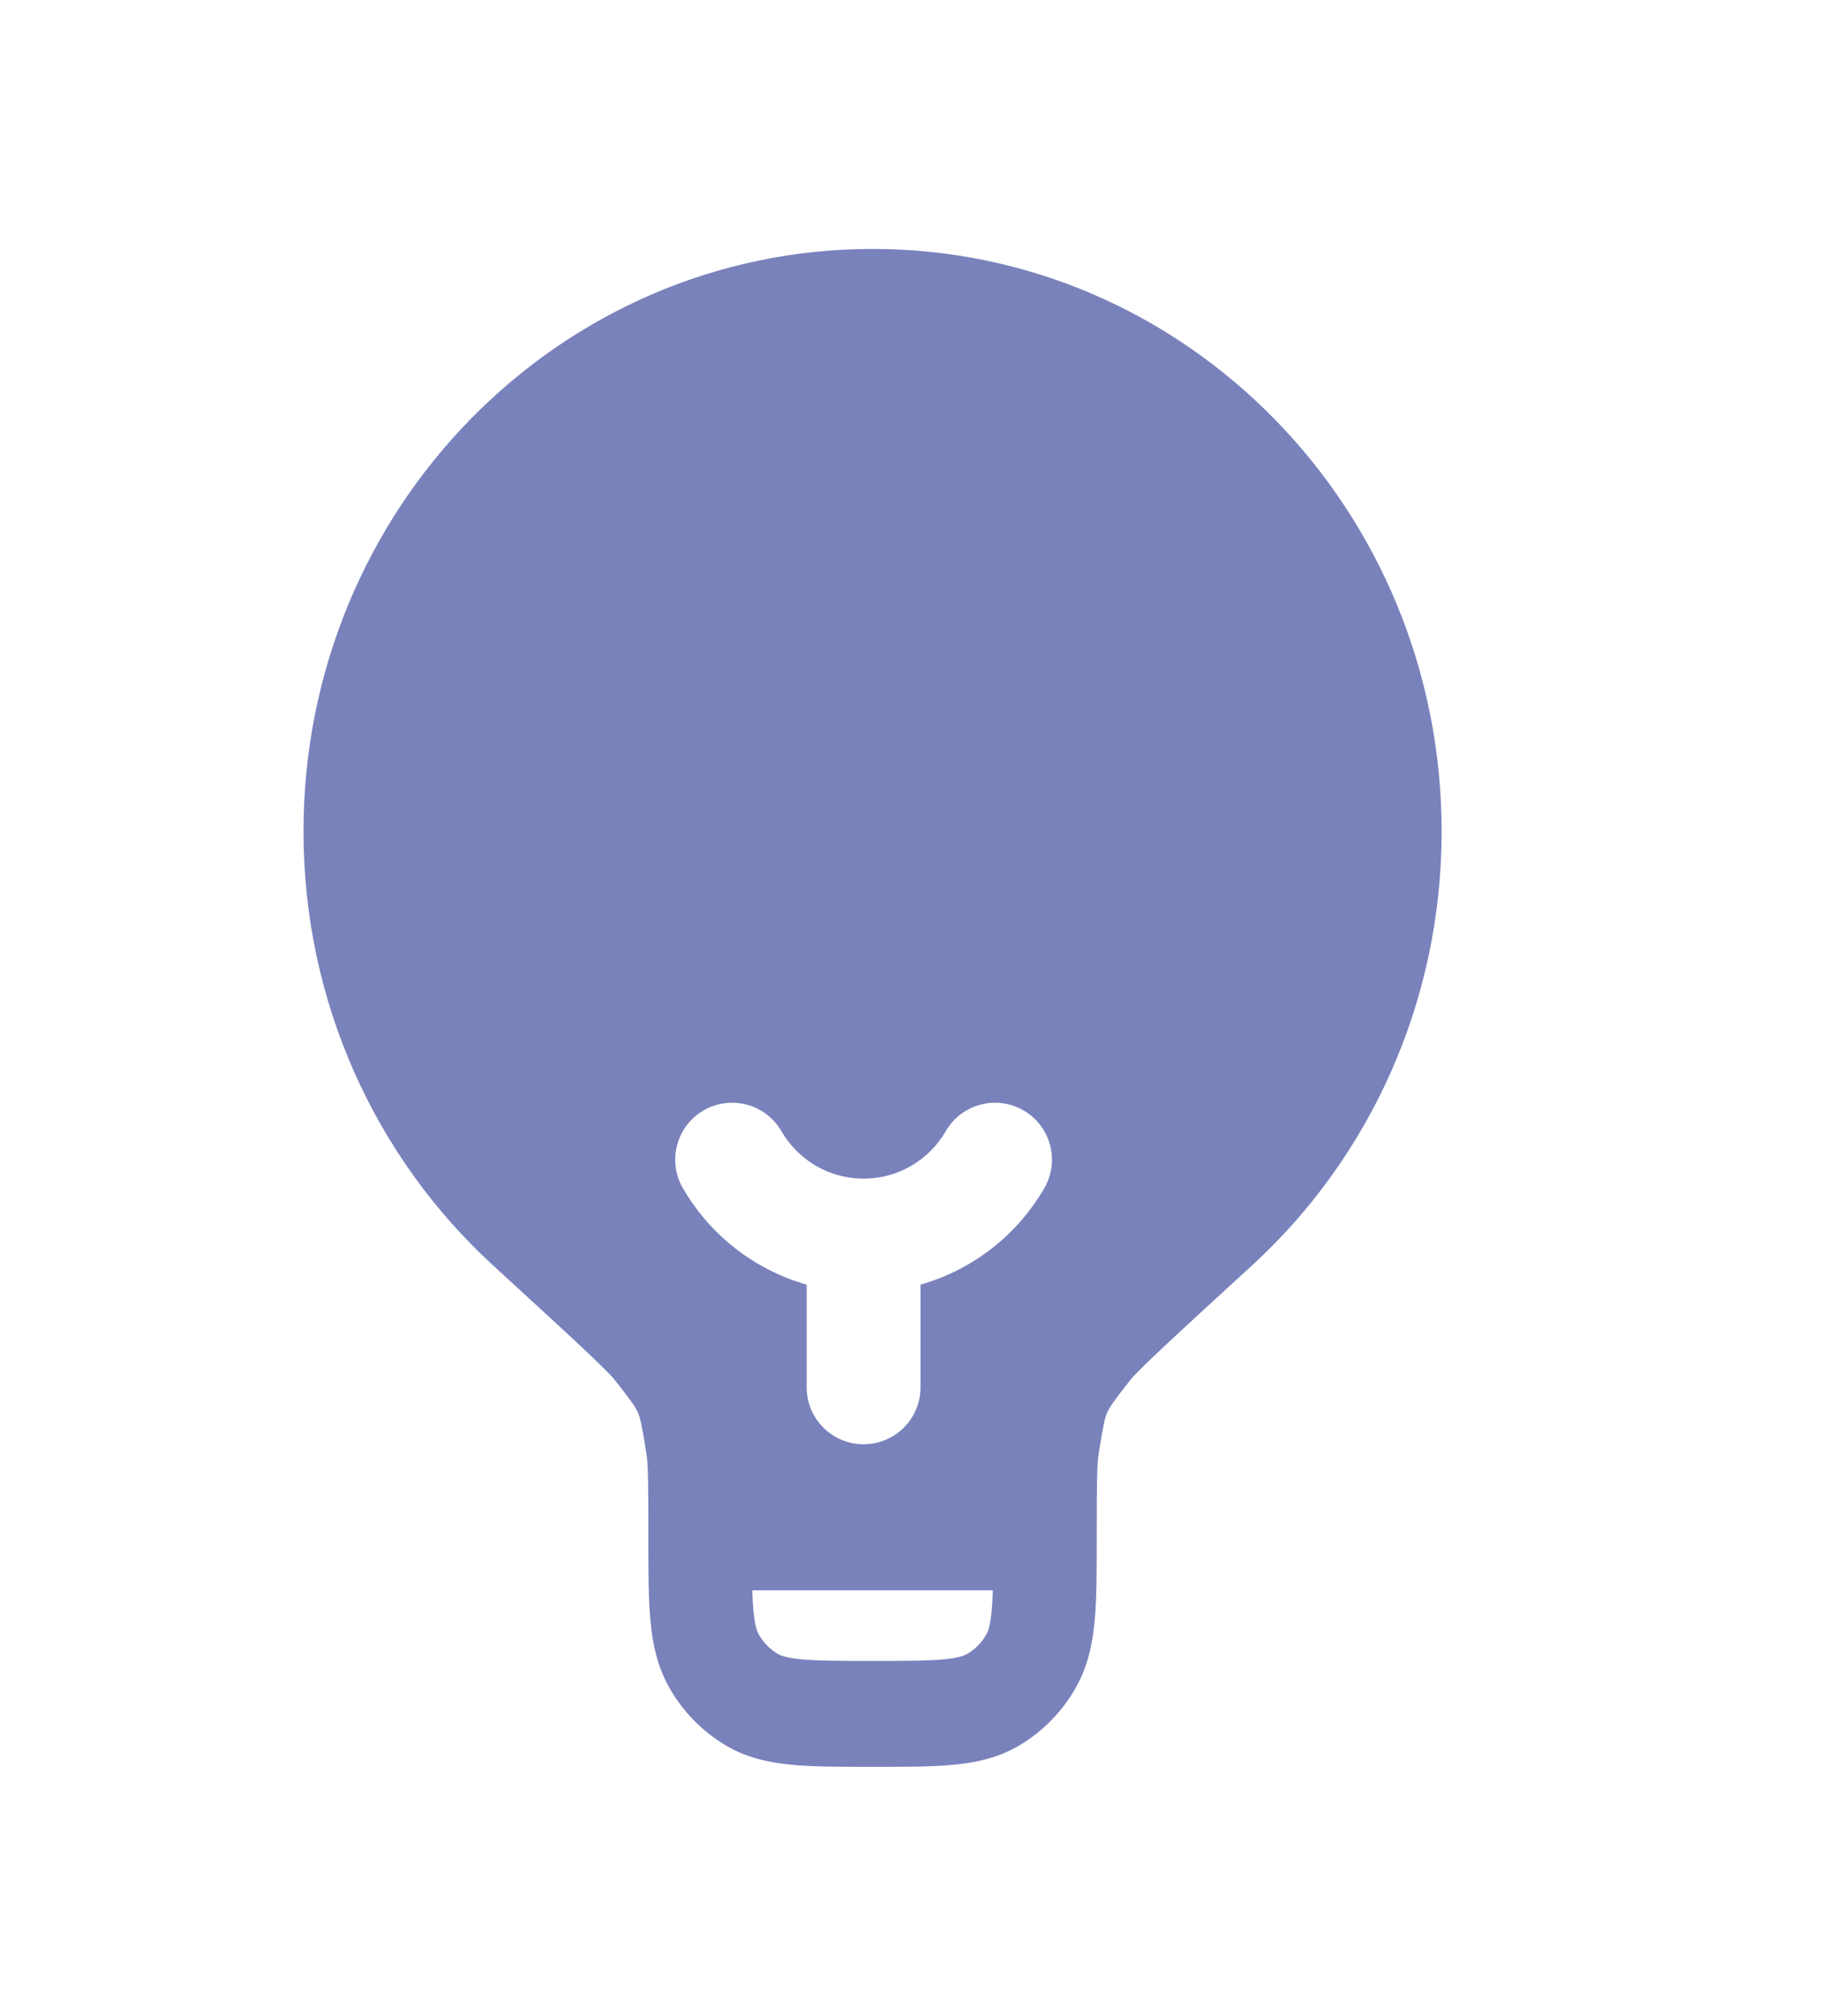 <svg width="75" height="83" viewBox="0 0 75 83" fill="none" xmlns="http://www.w3.org/2000/svg">
<g filter="url(#filter0_d_3468_11720)">
<path fill-rule="evenodd" clip-rule="evenodd" d="M35.938 10.25C22.993 10.25 12.5 20.987 12.5 34.233C12.5 41.334 15.519 47.716 20.308 52.104C21.904 53.567 23.087 54.651 23.925 55.437C24.344 55.83 24.664 56.137 24.901 56.373C25.019 56.49 25.109 56.583 25.176 56.655C25.209 56.691 25.234 56.718 25.253 56.739C25.27 56.76 25.279 56.77 25.279 56.77C26.018 57.703 26.178 57.944 26.273 58.162C26.368 58.38 26.437 58.663 26.623 59.849C26.697 60.317 26.704 61.119 26.704 63.302L26.704 63.396C26.704 64.674 26.704 65.777 26.785 66.682C26.869 67.639 27.057 68.587 27.561 69.48C28.122 70.474 28.929 71.3 29.901 71.874C30.773 72.389 31.699 72.581 32.635 72.668C33.519 72.75 34.596 72.75 35.846 72.75H36.029C37.279 72.75 38.356 72.75 39.24 72.668C40.176 72.581 41.102 72.389 41.974 71.874C42.946 71.3 43.753 70.474 44.314 69.48C44.818 68.587 45.006 67.639 45.09 66.682C45.17 65.777 45.17 64.674 45.17 63.396V63.302C45.17 61.119 45.178 60.317 45.252 59.849C45.438 58.663 45.507 58.38 45.602 58.162C45.697 57.944 45.857 57.703 46.596 56.77C46.596 56.77 46.599 56.766 46.606 56.758C46.606 56.758 46.616 56.747 46.623 56.739C46.641 56.718 46.666 56.691 46.699 56.655C46.766 56.583 46.856 56.49 46.974 56.373C47.211 56.137 47.531 55.83 47.95 55.437C48.788 54.651 49.971 53.567 51.567 52.104C56.356 47.716 59.375 41.334 59.375 34.233C59.375 20.987 48.882 10.25 35.938 10.25ZM40.846 66.288C40.867 66.05 40.882 65.785 40.891 65.483H30.984C30.994 65.785 31.008 66.05 31.029 66.288C31.087 66.943 31.184 67.181 31.251 67.299C31.438 67.631 31.707 67.906 32.031 68.097C32.147 68.166 32.38 68.266 33.019 68.325C33.688 68.387 34.571 68.389 35.938 68.389C37.304 68.389 38.187 68.387 38.856 68.325C39.495 68.266 39.728 68.166 39.844 68.097C40.168 67.906 40.437 67.631 40.624 67.299C40.691 67.181 40.788 66.943 40.846 66.288Z" fill="#7A82BC"/>
<path fill-rule="evenodd" clip-rule="evenodd" d="M28.98 45.721C30.101 45.073 31.535 45.456 32.183 46.576C32.862 47.75 34.125 48.531 35.568 48.531C37.011 48.531 38.274 47.75 38.953 46.576C39.601 45.456 41.035 45.073 42.155 45.721C43.276 46.369 43.659 47.803 43.011 48.924C41.907 50.832 40.085 52.28 37.912 52.895V57.125C37.912 58.419 36.862 59.469 35.568 59.469C34.273 59.469 33.224 58.419 33.224 57.125V52.895C31.051 52.28 29.229 50.832 28.125 48.924C27.477 47.803 27.86 46.369 28.98 45.721Z" fill="white"/>
</g>
<defs>
<filter id="filter0_d_3468_11720" x="-10" y="-6" width="95" height="95" filterUnits="userSpaceOnUse" color-interpolation-filters="sRGB">
<feFlood flood-opacity="0" result="BackgroundImageFix"/>
<feColorMatrix in="SourceAlpha" type="matrix" values="0 0 0 0 0 0 0 0 0 0 0 0 0 0 0 0 0 0 127 0" result="hardAlpha"/>
<feOffset/>
<feGaussianBlur stdDeviation="5"/>
<feColorMatrix type="matrix" values="0 0 0 0 0 0 0 0 0 0 0 0 0 0 0 0 0 0 1 0"/>
<feBlend mode="normal" in2="BackgroundImageFix" result="effect1_dropShadow_3468_11720"/>
<feBlend mode="normal" in="SourceGraphic" in2="effect1_dropShadow_3468_11720" result="shape"/>
</filter>
</defs>
</svg>
